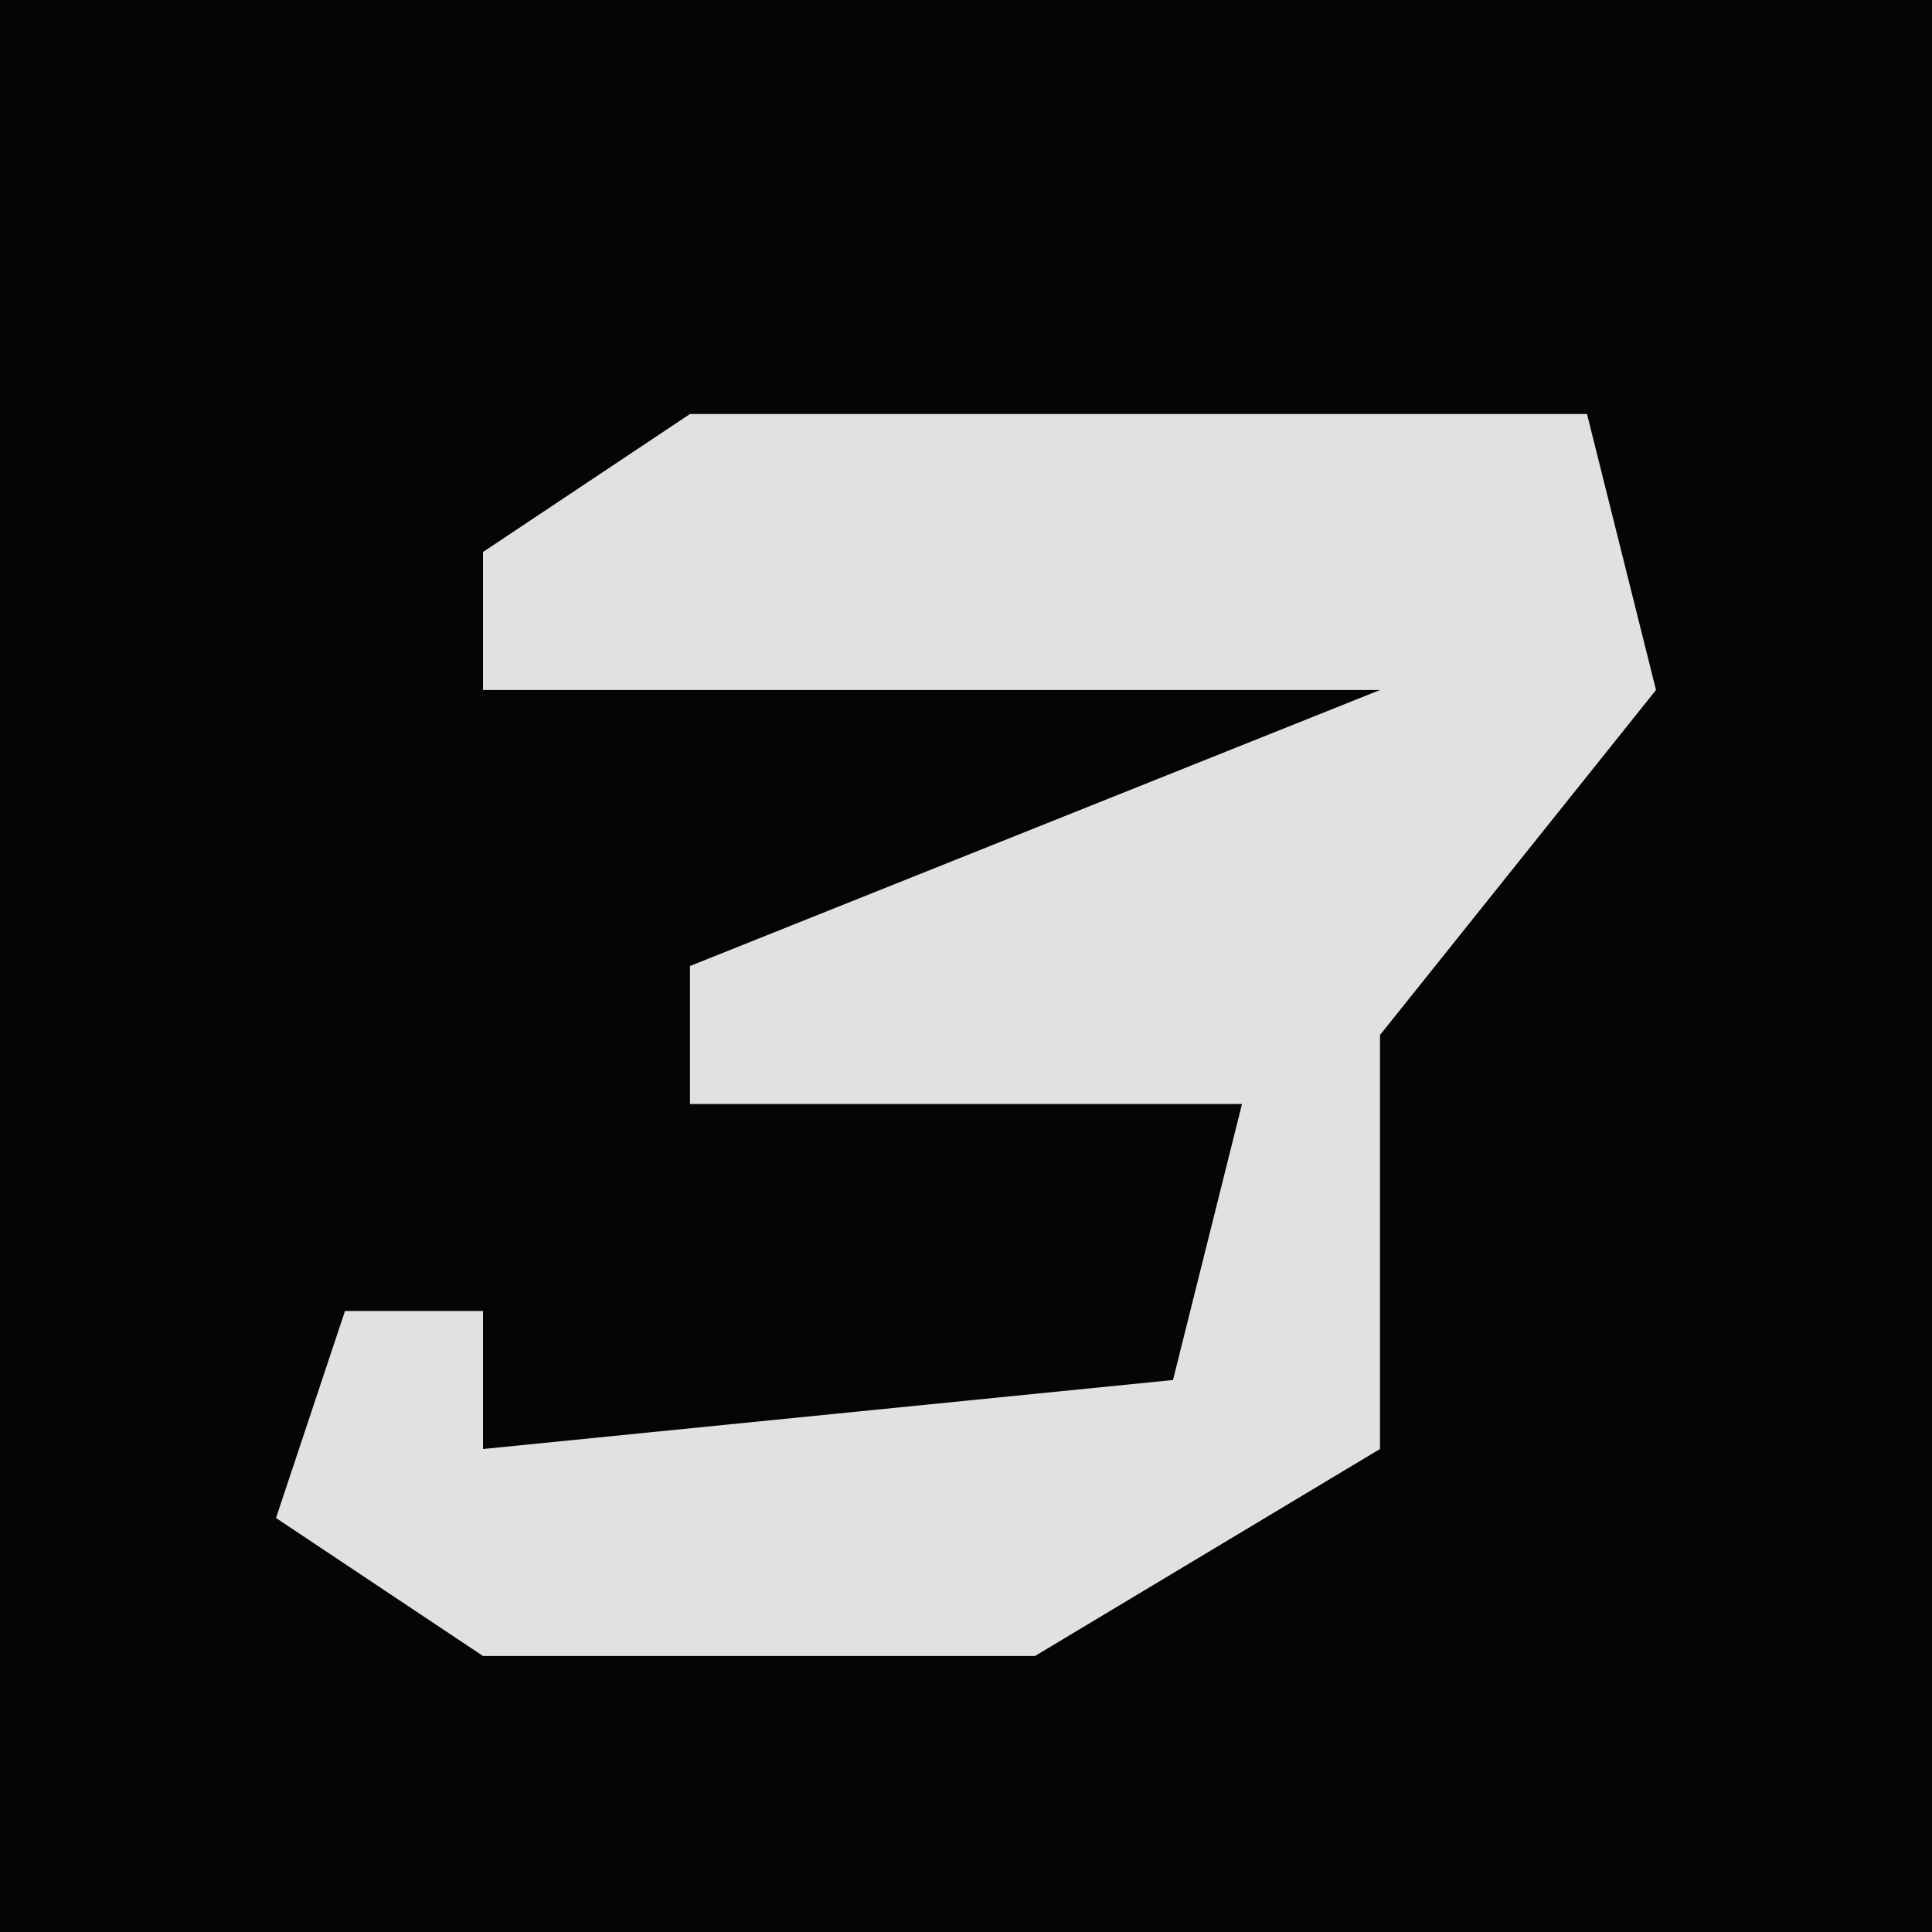 <?xml version="1.0" encoding="UTF-8"?>
<svg version="1.1" xmlns="http://www.w3.org/2000/svg" width="28" height="28">
<path d="M0,0 L28,0 L28,28 L0,28 Z " fill="#050505" transform="translate(0,0)"/>
<path d="M0,0 L13,0 L14,4 L10,9 L10,15 L5,18 L-3,18 L-6,16 L-5,13 L-3,13 L-3,15 L7,14 L8,10 L0,10 L0,8 L10,4 L-3,4 L-3,2 Z " fill="#E1E1E1" transform="translate(10,6)"/>
</svg>

